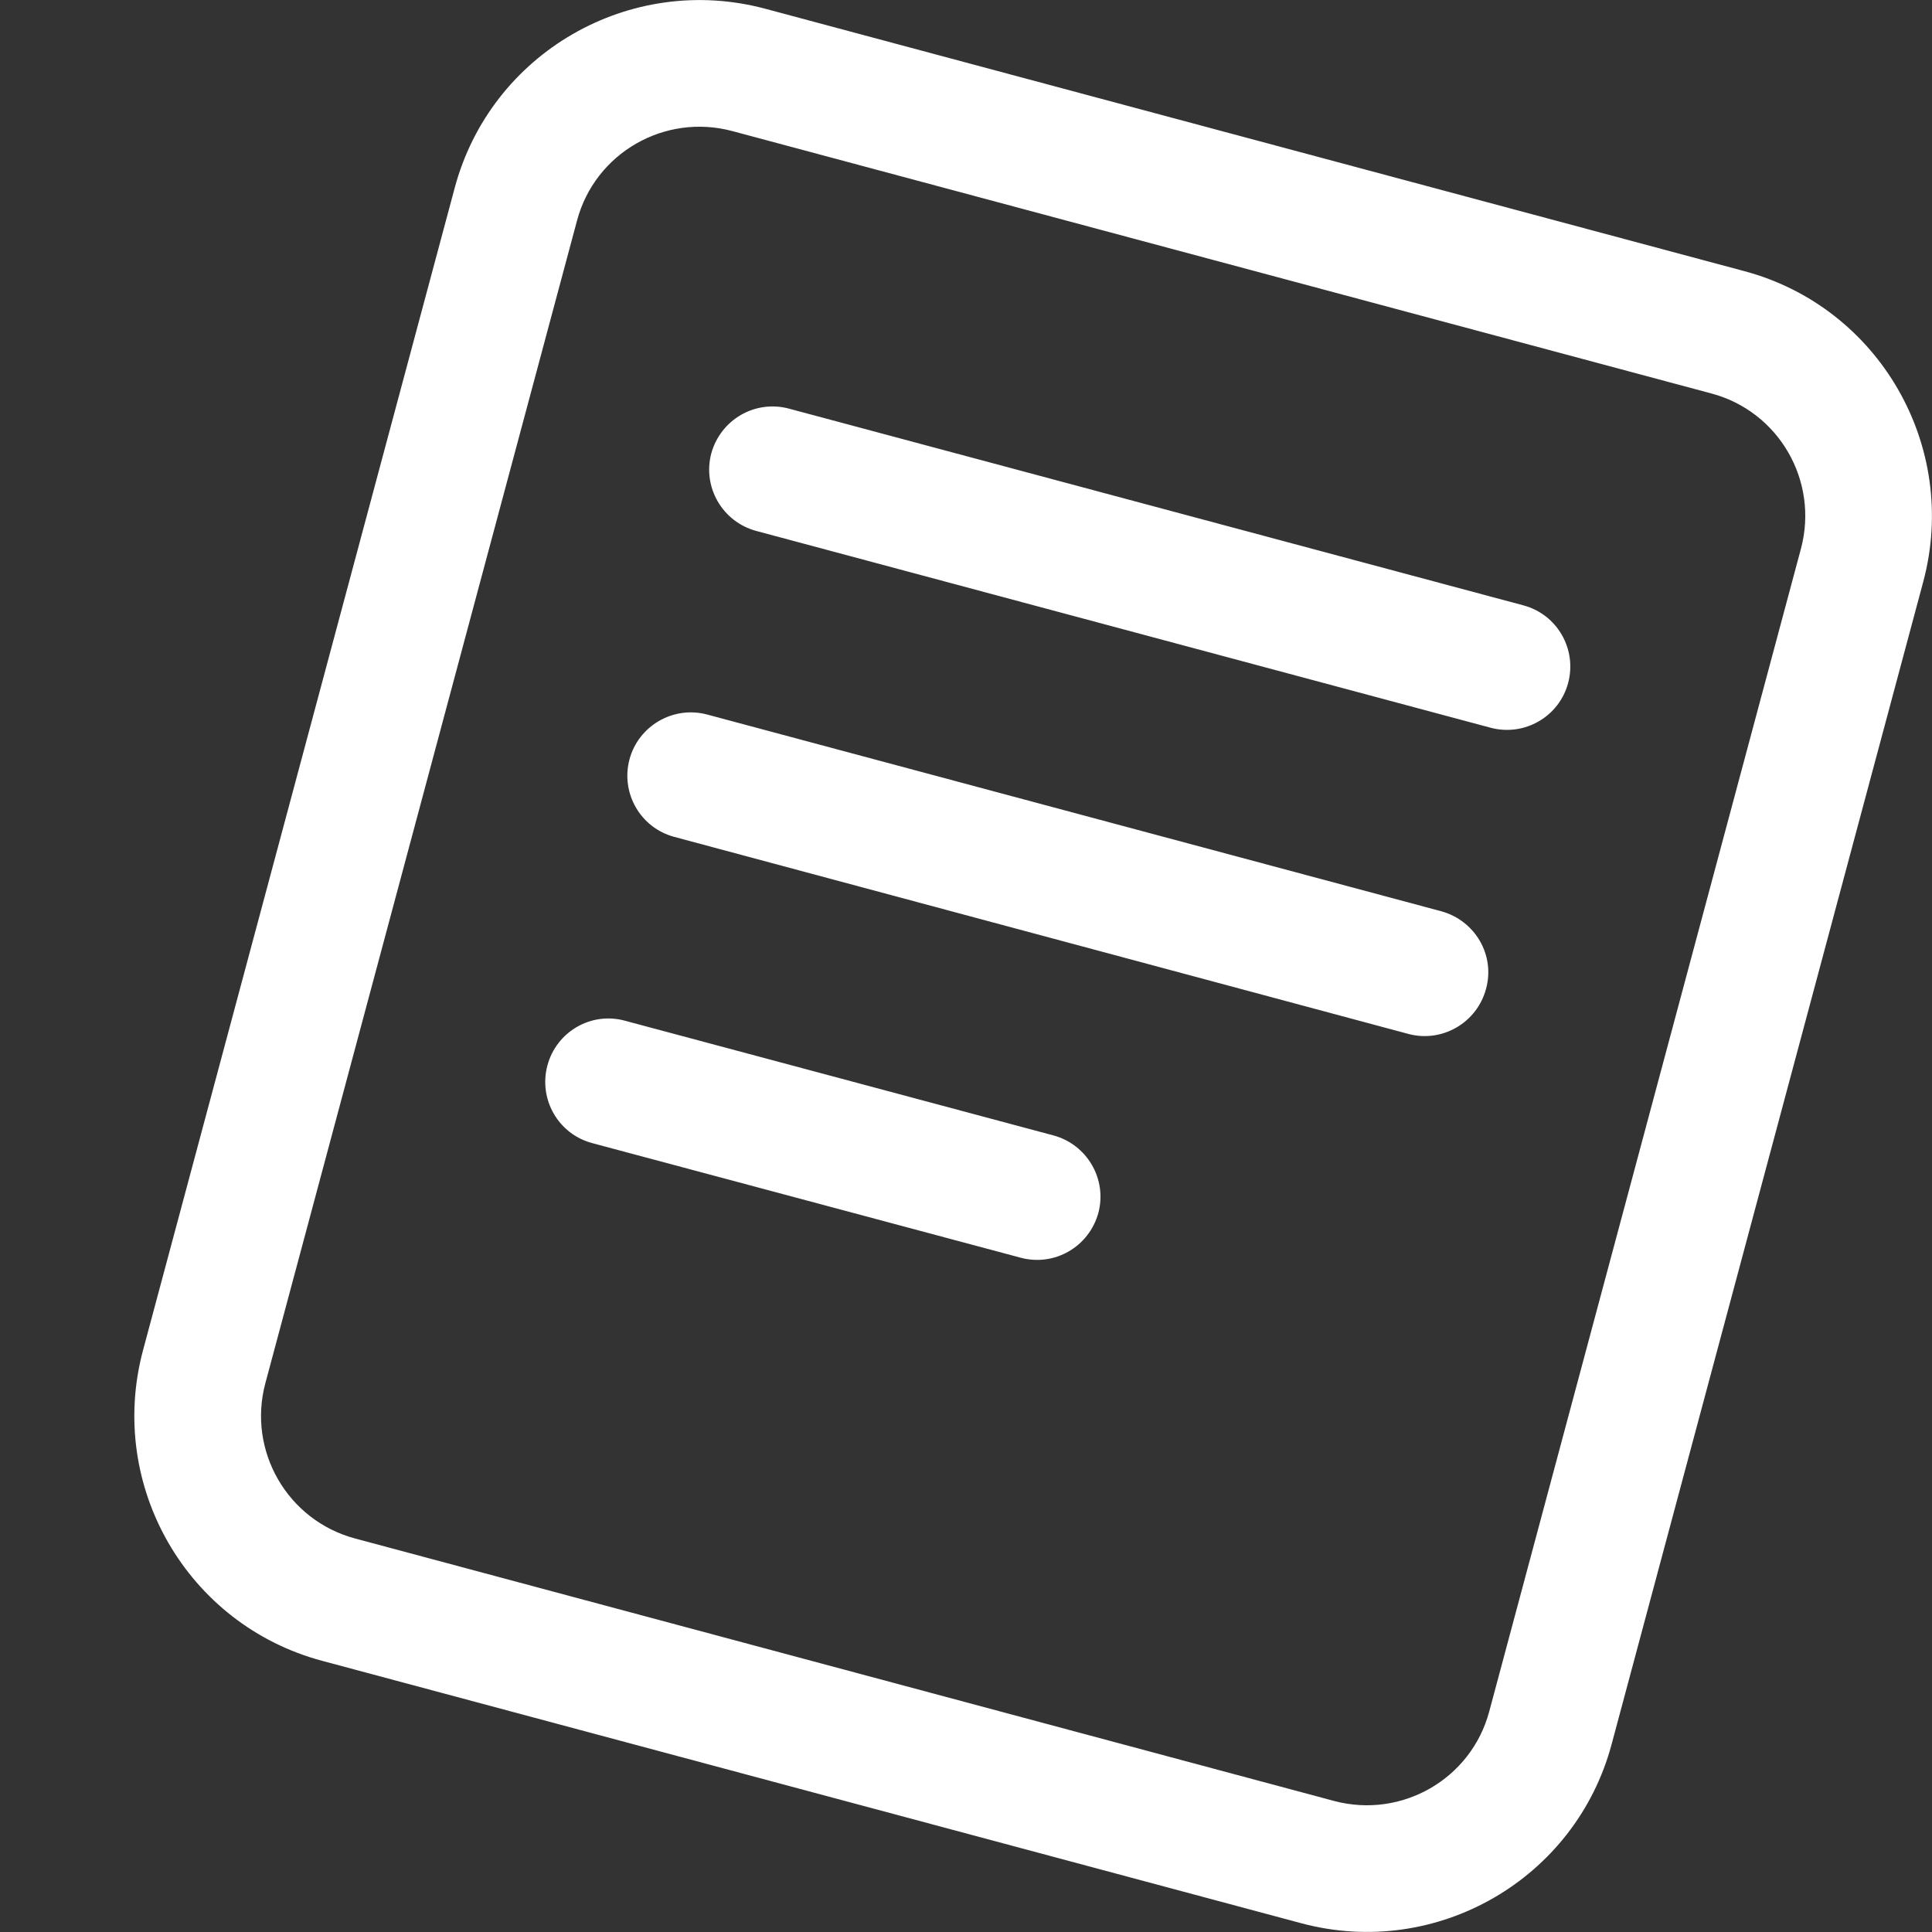 <svg width="6" height="6" viewBox="0 0 6 6" fill="none" xmlns="http://www.w3.org/2000/svg">
<rect x="0" y="0" width="6" height="6" fill="#333333" stroke="none"/>
<path d="M5.417 0.842L2.376 0.027C1.956 -0.085 1.524 0.164 1.412 0.584L0.444 4.194C0.332 4.614 0.581 5.046 1.001 5.158L4.042 5.973C4.461 6.085 4.893 5.836 5.005 5.417L5.973 1.806C6.085 1.386 5.836 0.954 5.417 0.842ZM1.792 0.685C1.848 0.475 2.064 0.351 2.274 0.407L5.315 1.222C5.525 1.278 5.649 1.494 5.593 1.704L4.625 5.315C4.569 5.525 4.353 5.649 4.143 5.593L1.103 4.778C0.893 4.722 0.768 4.506 0.824 4.296L1.792 0.685ZM2.45 1.269C2.345 1.241 2.238 1.303 2.209 1.408C2.181 1.513 2.244 1.621 2.349 1.649L4.629 2.26C4.734 2.288 4.842 2.226 4.87 2.121C4.898 2.016 4.836 1.908 4.731 1.88L2.45 1.269ZM1.955 2.358C1.983 2.254 2.091 2.191 2.196 2.219L4.476 2.83C4.581 2.859 4.644 2.966 4.615 3.071C4.587 3.176 4.479 3.239 4.374 3.211L2.094 2.599C1.989 2.571 1.927 2.463 1.955 2.358ZM1.941 3.17C1.836 3.141 1.728 3.204 1.7 3.309C1.672 3.414 1.734 3.522 1.839 3.55L3.17 3.906C3.275 3.934 3.382 3.872 3.411 3.767C3.439 3.662 3.376 3.554 3.271 3.526L1.941 3.17Z" fill="white"/>
</svg>

